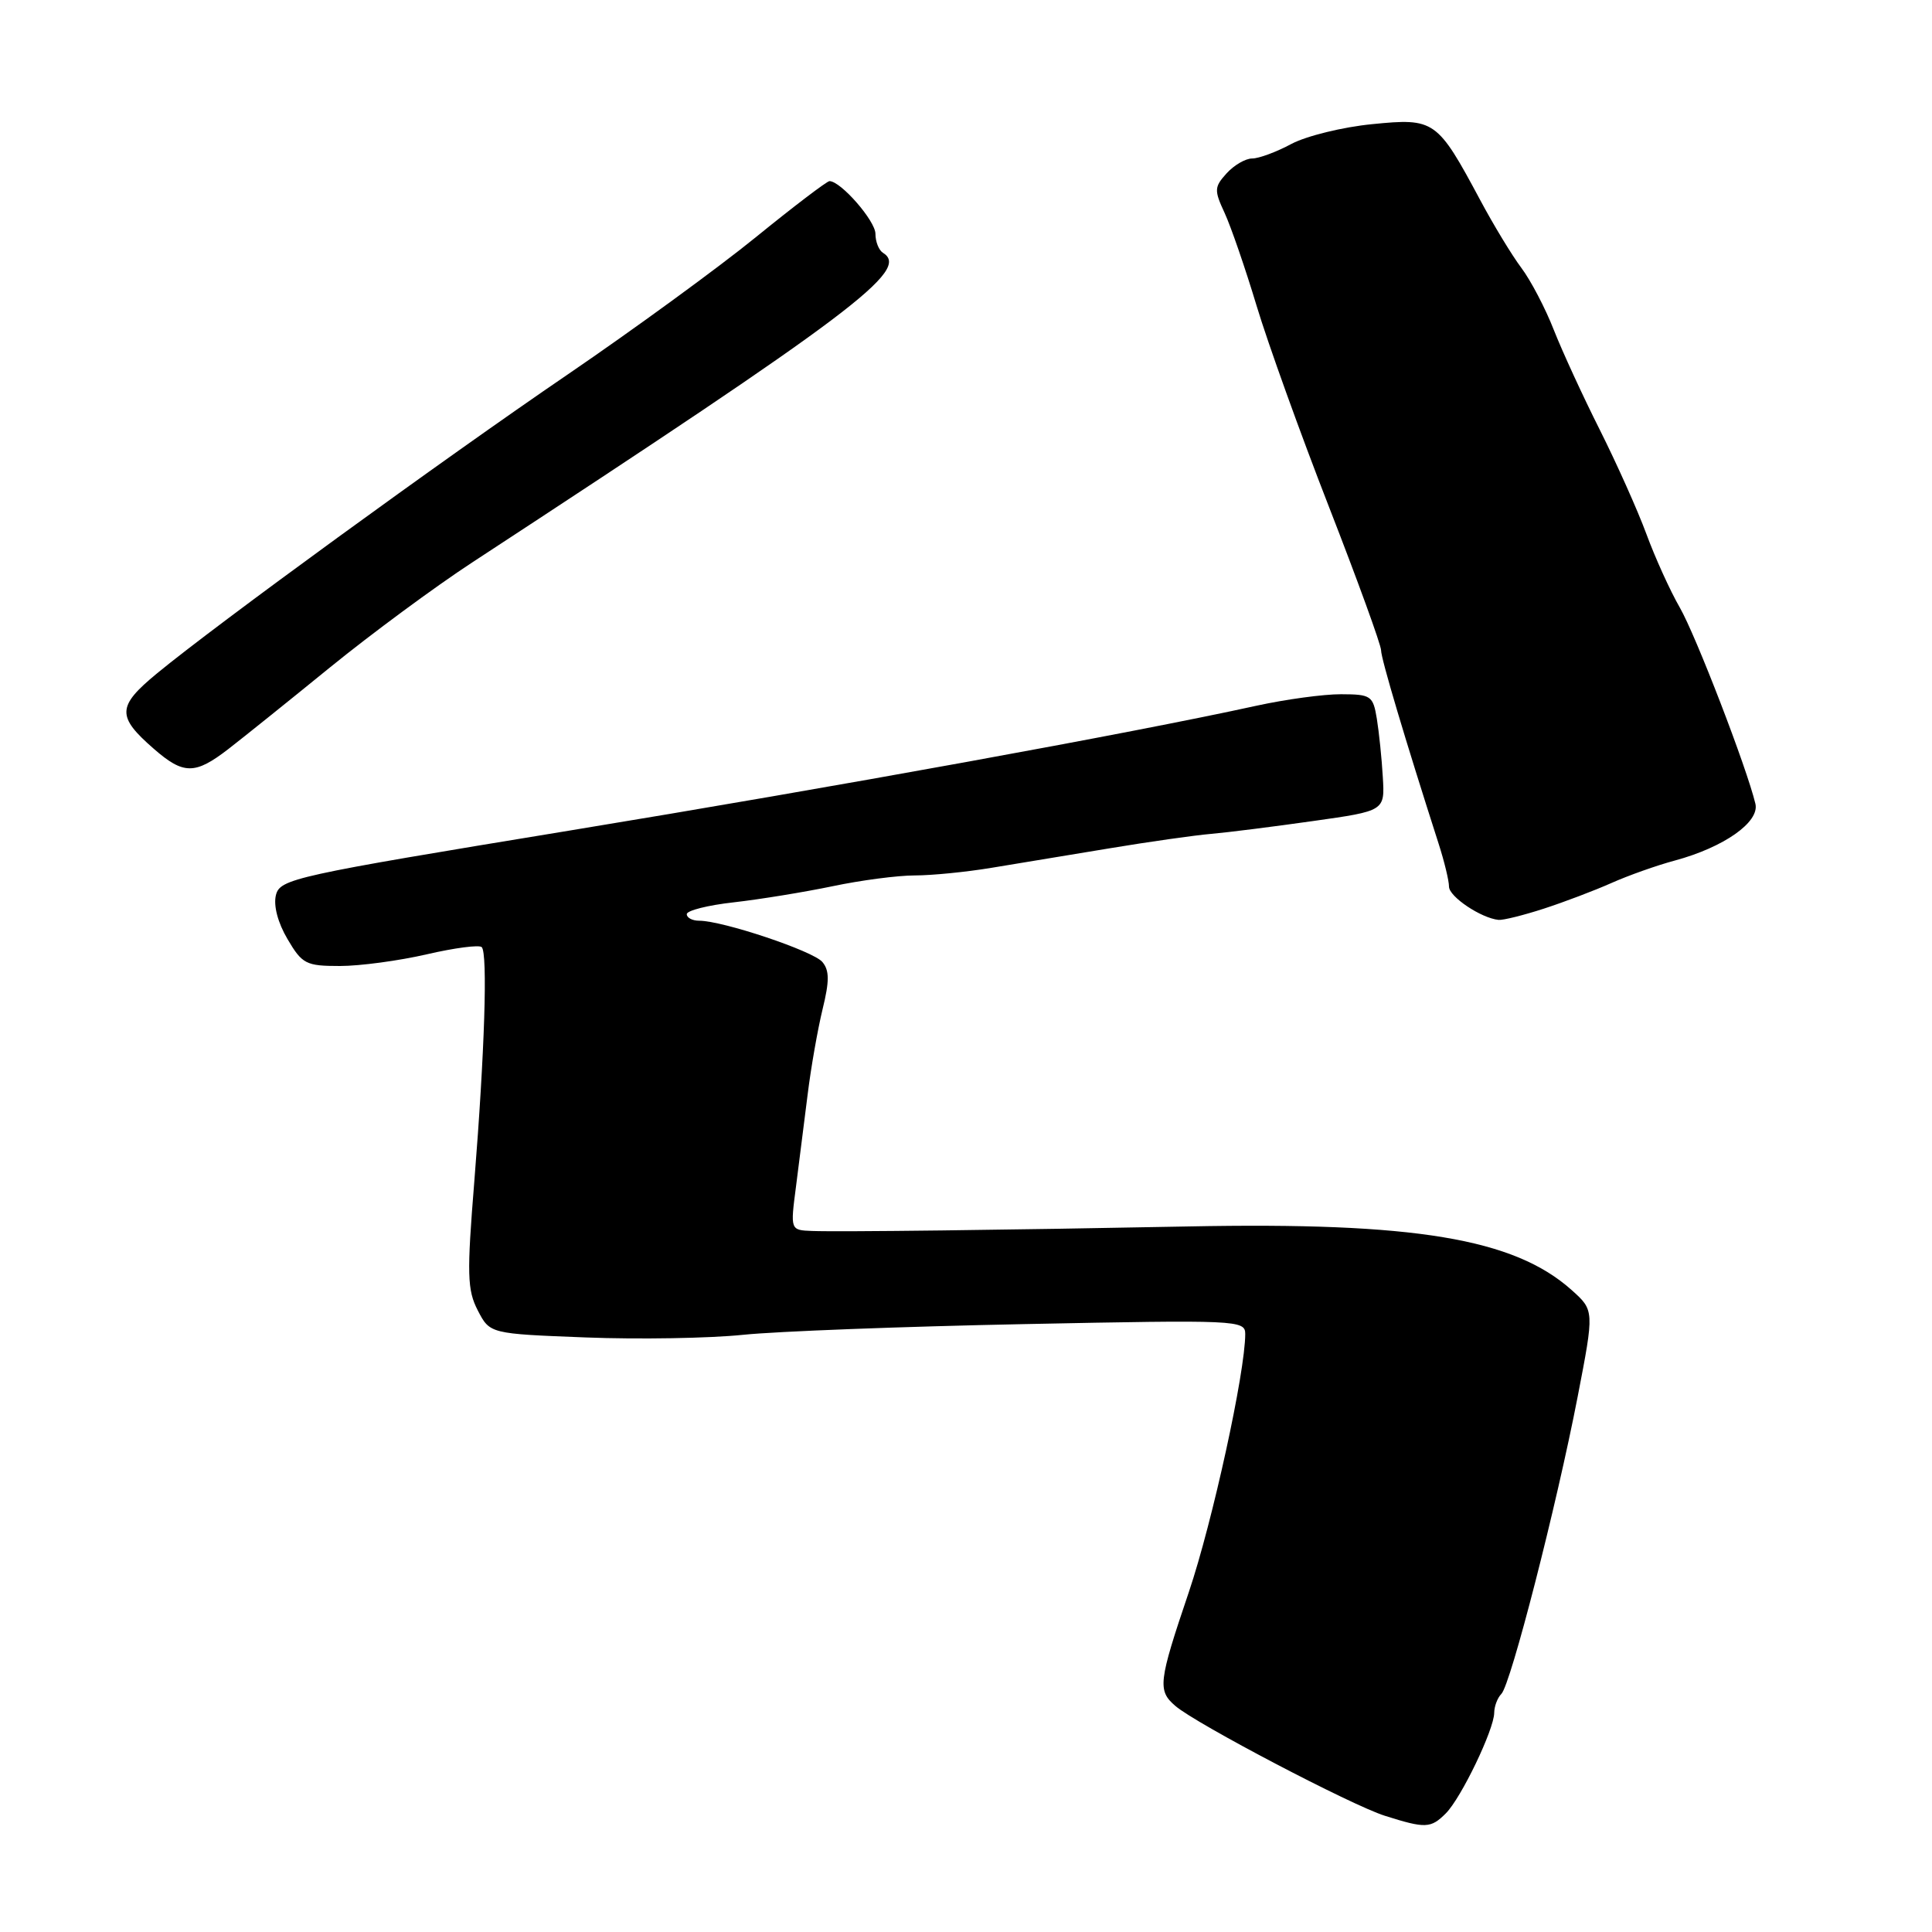 <?xml version="1.0" encoding="UTF-8" standalone="no"?>
<!DOCTYPE svg PUBLIC "-//W3C//DTD SVG 1.1//EN" "http://www.w3.org/Graphics/SVG/1.1/DTD/svg11.dtd" >
<svg xmlns="http://www.w3.org/2000/svg" xmlns:xlink="http://www.w3.org/1999/xlink" version="1.1" viewBox="0 0 256 256">
 <g >
 <path fill="currentColor"
d=" M 191.58 240.28 C 193.61 238.25 197.98 229.17 197.99 226.95 C 198.00 226.10 198.42 224.97 198.94 224.45 C 200.18 223.20 206.25 199.53 209.05 185.06 C 211.26 173.63 211.26 173.63 208.24 170.93 C 200.61 164.11 187.43 161.92 157.50 162.51 C 133.45 162.98 111.16 163.25 107.61 163.11 C 104.72 163.00 104.72 163.00 105.47 157.25 C 105.87 154.09 106.57 148.57 107.02 145.00 C 107.46 141.43 108.36 136.34 109.00 133.71 C 109.91 130.00 109.91 128.59 108.97 127.47 C 107.77 126.02 95.76 122.00 92.64 122.00 C 91.74 122.00 91.00 121.61 91.00 121.13 C 91.00 120.65 93.81 119.94 97.25 119.56 C 100.69 119.17 106.57 118.21 110.32 117.43 C 114.06 116.64 118.96 116.00 121.20 116.00 C 123.44 116.00 128.02 115.55 131.38 114.99 C 134.75 114.43 141.78 113.27 147.00 112.41 C 152.22 111.54 158.30 110.68 160.50 110.49 C 162.70 110.30 168.78 109.53 174.00 108.79 C 183.50 107.45 183.50 107.45 183.23 102.97 C 183.09 100.51 182.73 97.04 182.44 95.25 C 181.94 92.19 181.67 92.00 177.70 91.99 C 175.39 91.98 170.35 92.67 166.50 93.51 C 149.83 97.17 110.71 104.27 75.32 110.08 C 38.92 116.05 37.10 116.45 36.56 118.61 C 36.22 119.99 36.81 122.26 38.10 124.44 C 40.04 127.74 40.55 128.00 45.04 128.00 C 47.70 128.00 52.88 127.30 56.56 126.45 C 60.23 125.60 63.50 125.17 63.83 125.50 C 64.64 126.30 64.22 139.45 62.85 156.53 C 61.85 168.87 61.91 170.93 63.31 173.64 C 64.91 176.73 64.91 176.73 77.65 177.22 C 84.66 177.49 94.02 177.33 98.45 176.87 C 102.88 176.41 119.66 175.77 135.75 175.45 C 164.00 174.88 165.00 174.92 165.00 176.76 C 165.00 181.82 160.67 201.64 157.53 210.95 C 153.48 222.92 153.36 224.01 155.76 226.06 C 158.52 228.43 179.07 239.20 183.50 240.60 C 188.88 242.30 189.58 242.28 191.58 240.28 Z  M 204.57 120.40 C 207.28 119.52 211.31 117.99 213.53 117.00 C 215.75 116.01 219.52 114.67 221.91 114.03 C 228.43 112.27 233.18 108.93 232.60 106.50 C 231.46 101.73 224.69 84.16 222.58 80.50 C 221.31 78.30 219.32 73.92 218.16 70.77 C 217.00 67.62 214.22 61.42 212.00 56.99 C 209.77 52.56 207.02 46.59 205.89 43.72 C 204.77 40.85 202.83 37.15 201.59 35.50 C 200.35 33.85 197.89 29.80 196.13 26.50 C 190.44 15.88 190.09 15.63 181.84 16.45 C 177.92 16.83 173.10 18.02 171.12 19.07 C 169.15 20.13 166.81 21.00 165.92 21.00 C 165.03 21.00 163.51 21.89 162.53 22.97 C 160.89 24.78 160.87 25.21 162.27 28.22 C 163.10 30.02 165.01 35.55 166.50 40.50 C 167.99 45.45 172.31 57.46 176.11 67.20 C 179.90 76.93 183.00 85.46 183.00 86.17 C 183.00 87.28 186.17 97.92 190.62 111.78 C 191.38 114.14 192.00 116.70 192.00 117.48 C 192.00 118.81 196.25 121.66 198.57 121.89 C 199.16 121.95 201.86 121.28 204.57 120.40 Z  M 30.26 99.25 C 32.21 97.74 38.28 92.87 43.73 88.43 C 49.19 83.99 57.67 77.73 62.58 74.52 C 113.19 41.40 120.67 35.77 117.00 33.50 C 116.45 33.16 116.00 32.03 116.00 30.98 C 116.00 29.27 111.41 24.00 109.91 24.00 C 109.58 24.00 105.18 27.34 100.15 31.43 C 95.12 35.52 83.91 43.69 75.25 49.60 C 58.61 60.94 28.71 82.71 20.80 89.23 C 15.50 93.60 15.44 94.92 20.38 99.22 C 24.32 102.66 25.84 102.66 30.26 99.25 Z "/>
</g>
</svg>